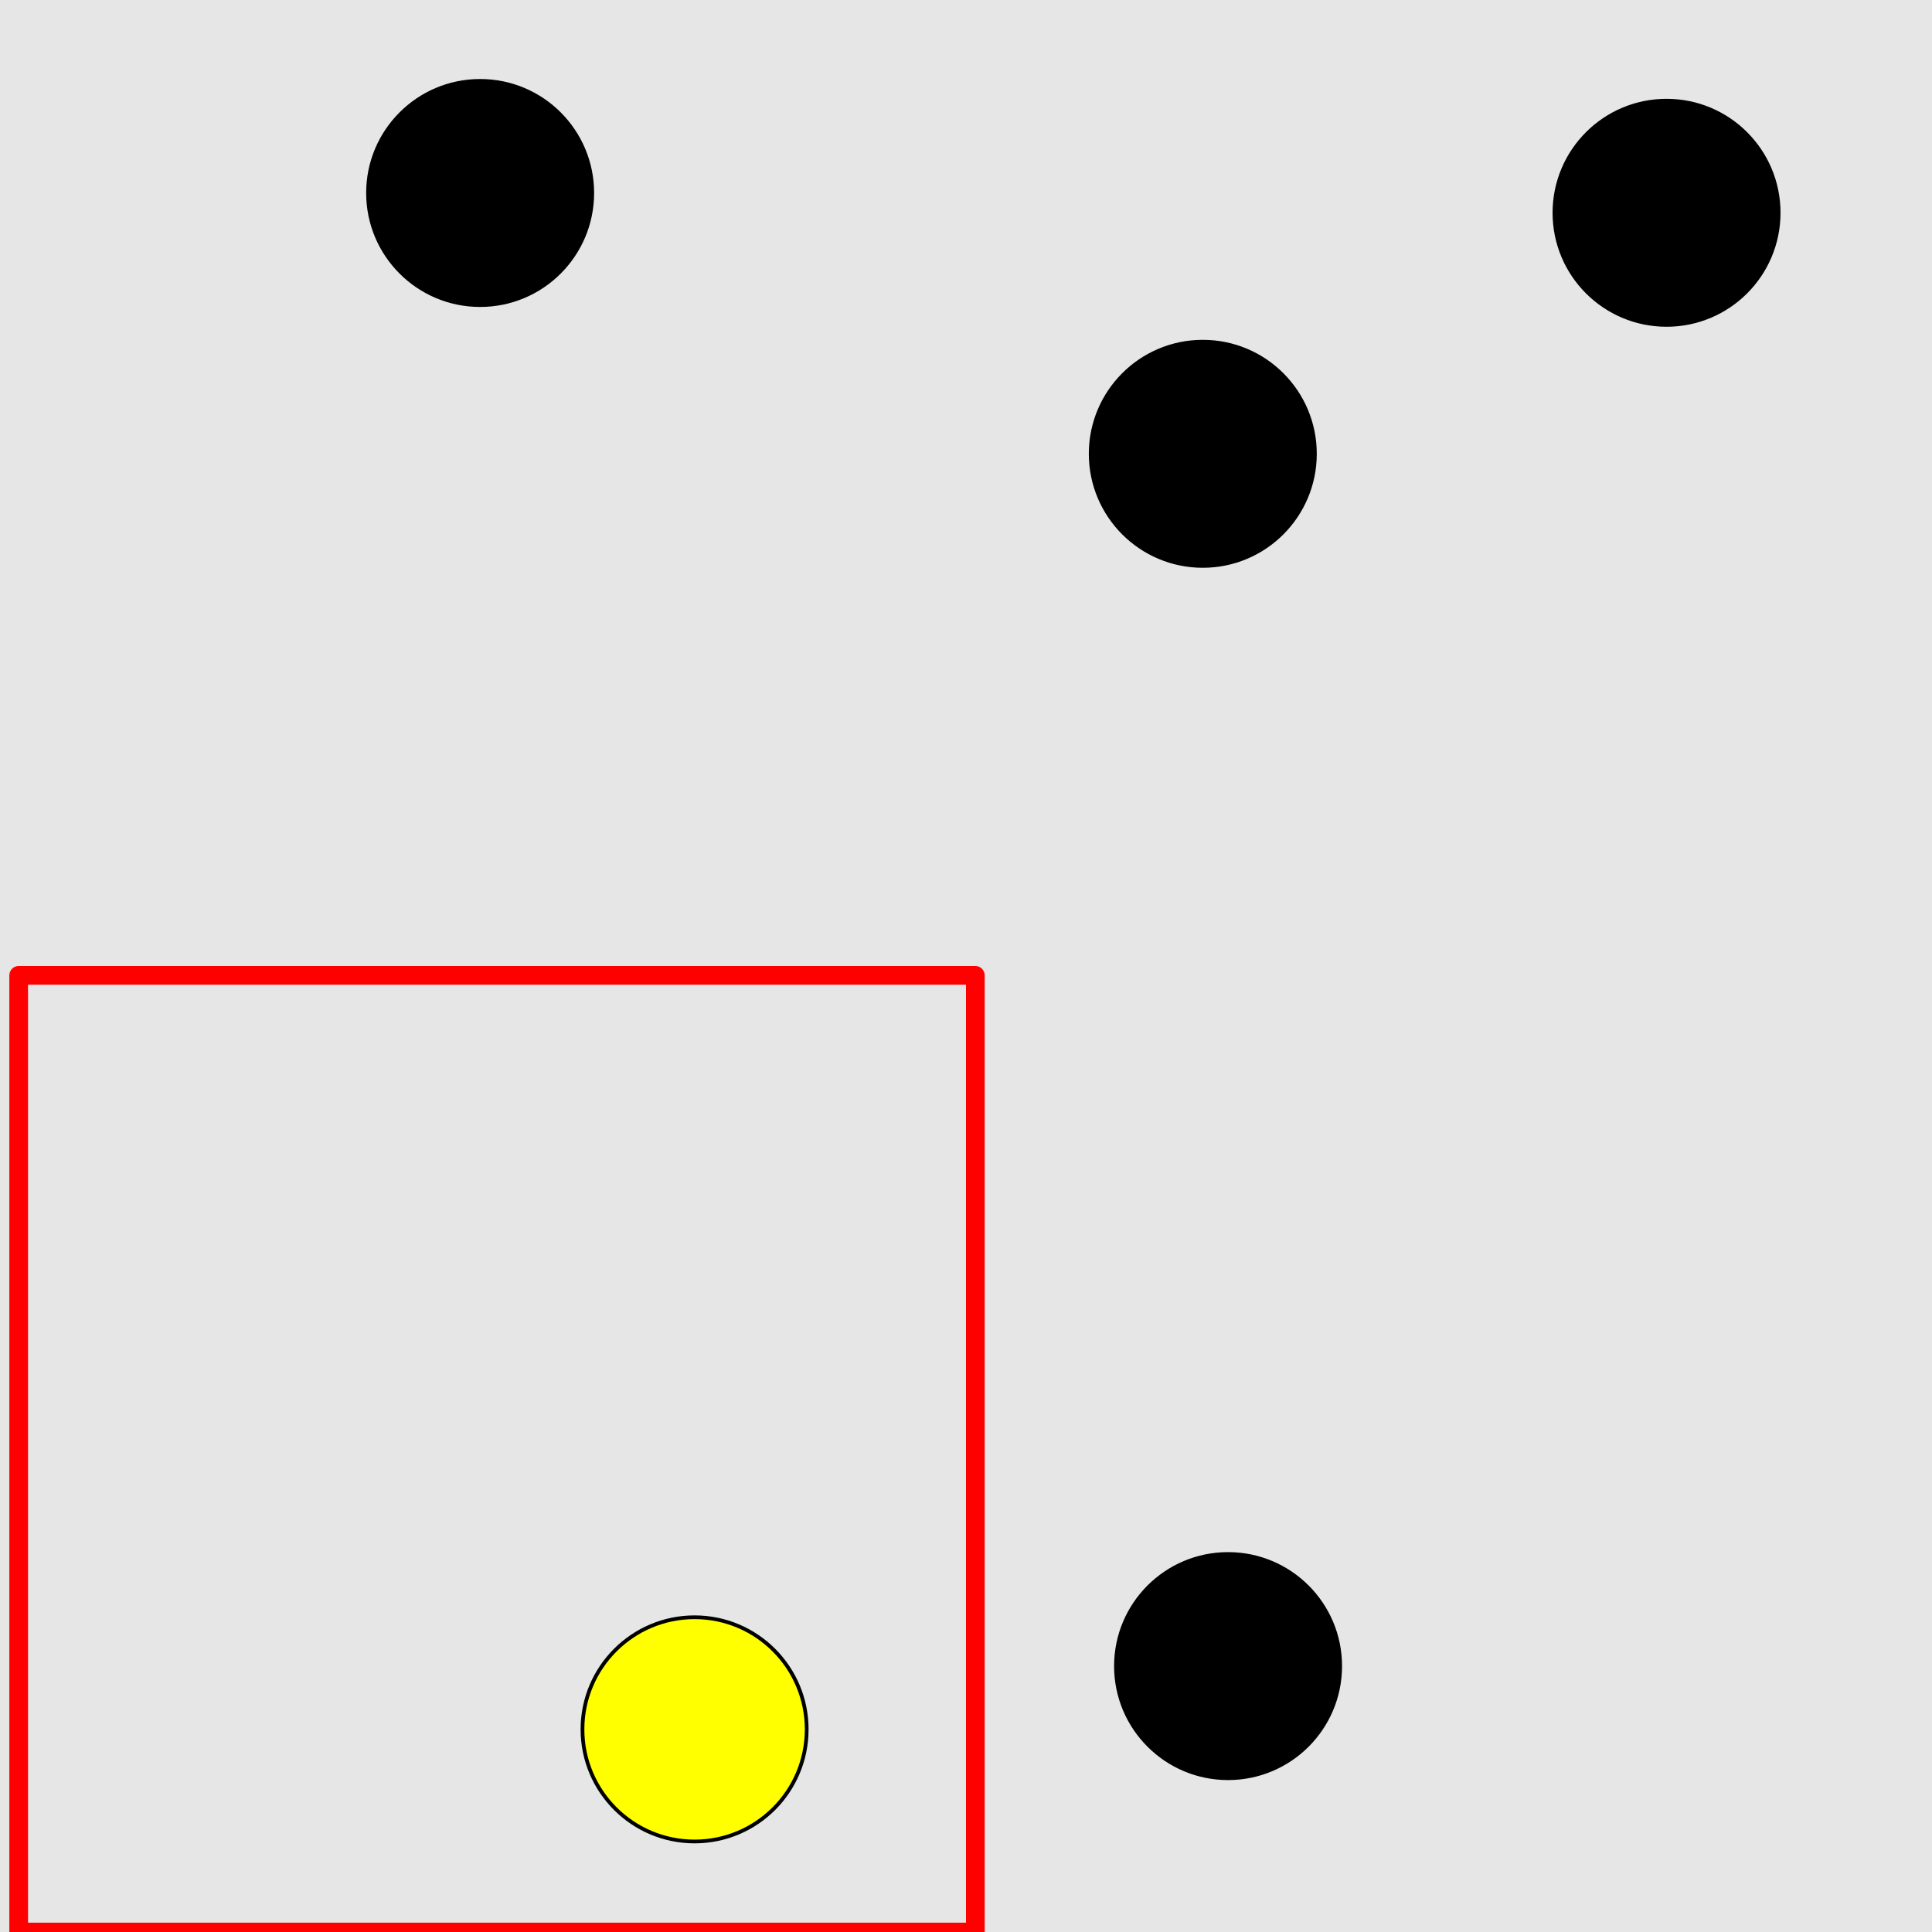 <?xml version="1.0" encoding="UTF-8"?>
<svg xmlns="http://www.w3.org/2000/svg" xmlns:xlink="http://www.w3.org/1999/xlink" width="517pt" height="517pt" viewBox="0 0 517 517" version="1.1">
<g id="surface8436">
<rect x="0" y="0" width="517" height="517" style="fill:rgb(90%,90%,90%);fill-opacity:1;stroke:none;"/>
<path style="fill:none;stroke-width:5;stroke-linecap:butt;stroke-linejoin:round;stroke:rgb(100%,0%,0%);stroke-opacity:1;stroke-miterlimit:10;" d="M 5 261 L 261 261 L 261 517 L 5 517 Z M 5 261 "/>
<path style="fill-rule:nonzero;fill:rgb(100%,100%,0%);fill-opacity:1;stroke-width:1;stroke-linecap:butt;stroke-linejoin:round;stroke:rgb(0%,0%,0%);stroke-opacity:1;stroke-miterlimit:10;" d="M 215.871 462.777 C 215.871 479.348 202.441 492.777 185.871 492.777 C 169.305 492.777 155.871 479.348 155.871 462.777 C 155.871 446.211 169.305 432.777 185.871 432.777 C 202.441 432.777 215.871 446.211 215.871 462.777 "/>
<path style="fill-rule:nonzero;fill:rgb(0%,0%,0%);fill-opacity:1;stroke-width:1;stroke-linecap:butt;stroke-linejoin:round;stroke:rgb(0%,0%,0%);stroke-opacity:1;stroke-miterlimit:10;" d="M 358.629 445.844 C 358.629 462.41 345.199 475.844 328.629 475.844 C 312.062 475.844 298.629 462.41 298.629 445.844 C 298.629 429.273 312.062 415.844 328.629 415.844 C 345.199 415.844 358.629 429.273 358.629 445.844 "/>
<path style="fill-rule:nonzero;fill:rgb(0%,0%,0%);fill-opacity:1;stroke-width:1;stroke-linecap:butt;stroke-linejoin:round;stroke:rgb(0%,0%,0%);stroke-opacity:1;stroke-miterlimit:10;" d="M 158.484 51.641 C 158.484 68.211 145.055 81.641 128.484 81.641 C 111.918 81.641 98.484 68.211 98.484 51.641 C 98.484 35.07 111.918 21.641 128.484 21.641 C 145.055 21.641 158.484 35.07 158.484 51.641 "/>
<path style="fill-rule:nonzero;fill:rgb(0%,0%,0%);fill-opacity:1;stroke-width:1;stroke-linecap:butt;stroke-linejoin:round;stroke:rgb(0%,0%,0%);stroke-opacity:1;stroke-miterlimit:10;" d="M 351.867 121.438 C 351.867 138.004 338.438 151.438 321.867 151.438 C 305.301 151.438 291.867 138.004 291.867 121.438 C 291.867 104.867 305.301 91.438 321.867 91.438 C 338.438 91.438 351.867 104.867 351.867 121.438 "/>
<path style="fill-rule:nonzero;fill:rgb(0%,0%,0%);fill-opacity:1;stroke-width:1;stroke-linecap:butt;stroke-linejoin:round;stroke:rgb(0%,0%,0%);stroke-opacity:1;stroke-miterlimit:10;" d="M 475.965 56.941 C 475.965 73.512 462.535 86.941 445.965 86.941 C 429.398 86.941 415.965 73.512 415.965 56.941 C 415.965 40.375 429.398 26.941 445.965 26.941 C 462.535 26.941 475.965 40.375 475.965 56.941 "/>
</g>
</svg>
